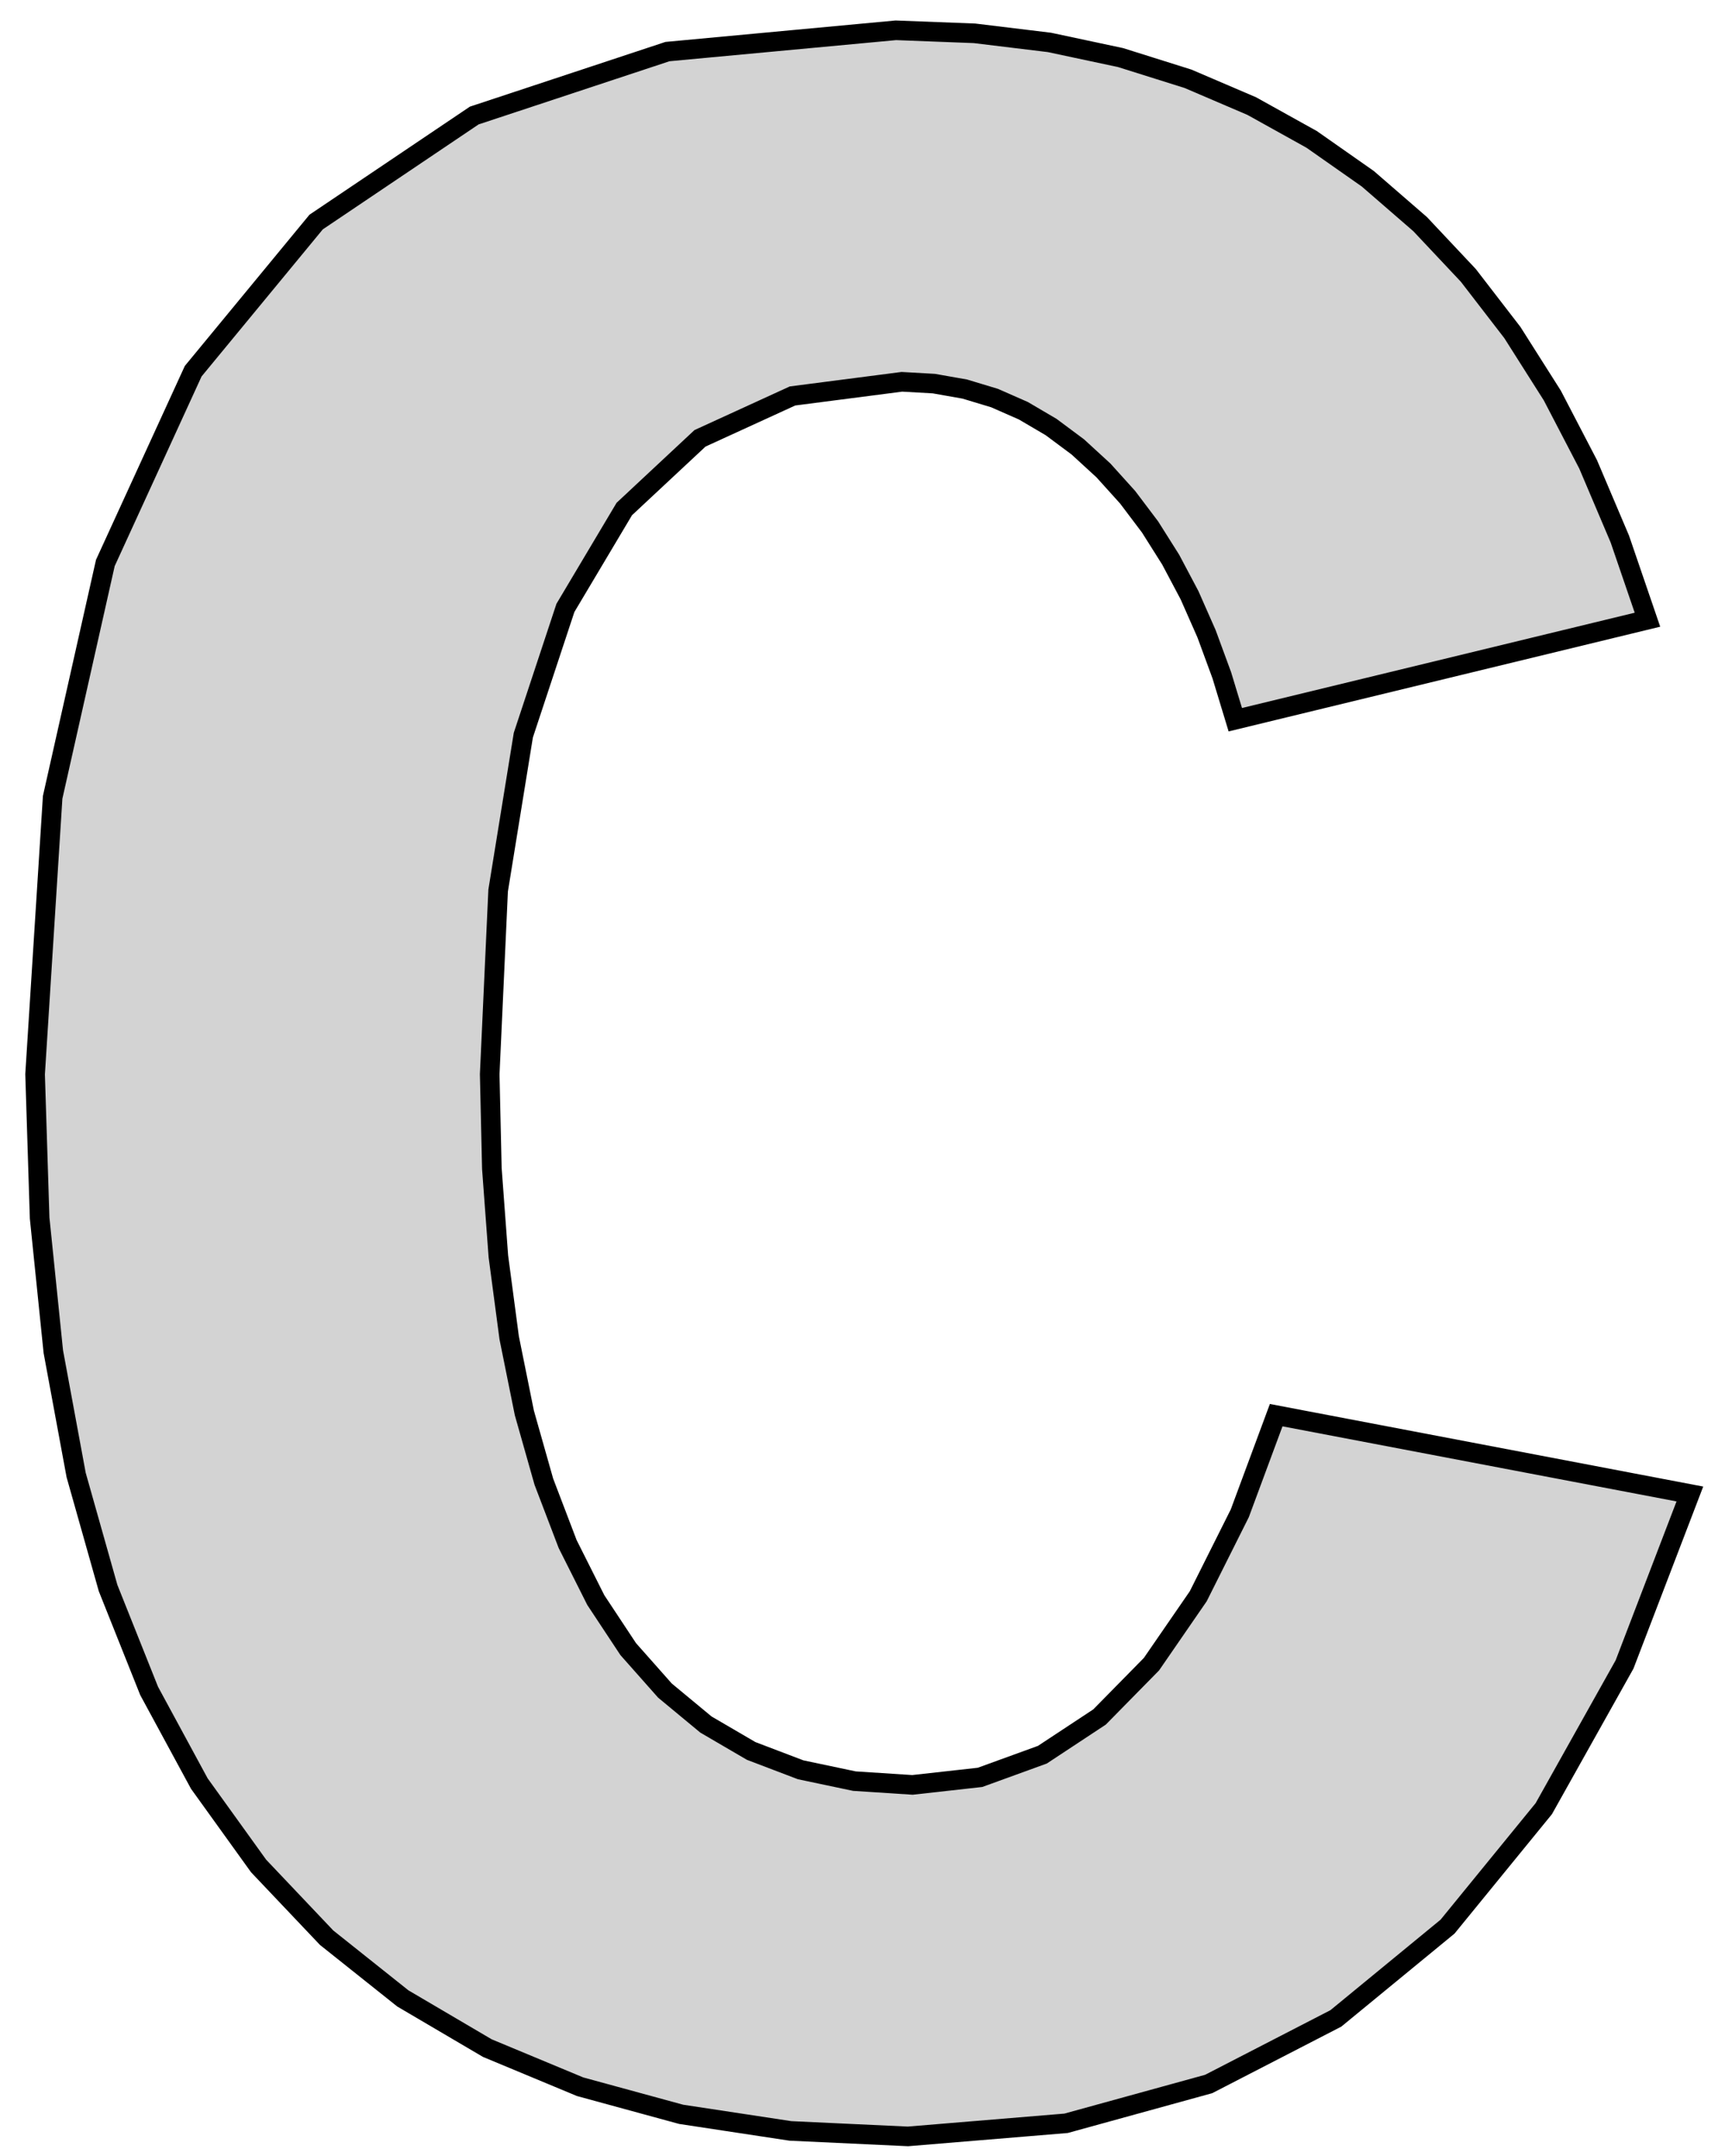 <?xml version="1.0" standalone="no"?>
<!DOCTYPE svg PUBLIC "-//W3C//DTD SVG 1.1//EN" "http://www.w3.org/Graphics/SVG/1.1/DTD/svg11.dtd">
<svg width="44mm" height="55mm" viewBox="-21 3 44 55" xmlns="http://www.w3.org/2000/svg" version="1.1">
<title>OpenSCAD Model</title>
<path d="
M 6.192,57.166 L 9.83,56.163 L 13.074,54.49 L 15.923,52.149 L 18.378,49.139 L 20.438,45.46
 L 22.104,41.112 L 11.552,39.101 L 10.624,41.604 L 9.564,43.721 L 8.371,45.453 L 7.046,46.801
 L 5.588,47.763 L 3.998,48.341 L 2.275,48.533 L 0.794,48.437 L -0.577,48.148 L -1.84,47.667
 L -2.994,46.993 L -4.039,46.127 L -4.976,45.069 L -5.803,43.818 L -6.521,42.389 L -7.128,40.798
 L -7.625,39.044 L -8.012,37.128 L -8.288,35.049 L -8.454,32.808 L -8.509,30.405 L -8.294,25.718
 L -7.651,21.753 L -6.578,18.508 L -5.076,15.985 L -3.145,14.182 L -0.785,13.101 L 2.005,12.74
 L 2.82,12.786 L 3.608,12.925 L 4.369,13.155 L 5.103,13.478 L 5.811,13.894 L 6.492,14.401
 L 7.146,15.001 L 7.763,15.685 L 8.335,16.443 L 8.861,17.277 L 9.342,18.185 L 9.776,19.169
 L 10.165,20.227 L 10.509,21.36 L 21.022,18.809 L 20.318,16.752 L 19.509,14.846 L 18.595,13.089
 L 17.576,11.482 L 16.453,10.025 L 15.224,8.718 L 13.89,7.561 L 12.457,6.556 L 10.928,5.706
 L 9.303,5.01 L 7.583,4.469 L 5.768,4.082 L 3.857,3.85 L 1.85,3.773 L -3.975,4.316
 L -8.903,5.947 L -12.936,8.664 L -16.072,12.469 L -18.313,17.361 L -19.657,23.339 L -20.105,30.405
 L -19.989,34.073 L -19.64,37.481 L -19.058,40.627 L -18.243,43.512 L -17.196,46.136 L -15.916,48.499
 L -14.404,50.601 L -12.669,52.431 L -10.725,53.98 L -8.569,55.248 L -6.203,56.233 L -3.626,56.937
 L -0.839,57.36 L 2.159,57.5 z
" stroke="black" fill="lightgray" stroke-width="0.5"/>
</svg>
